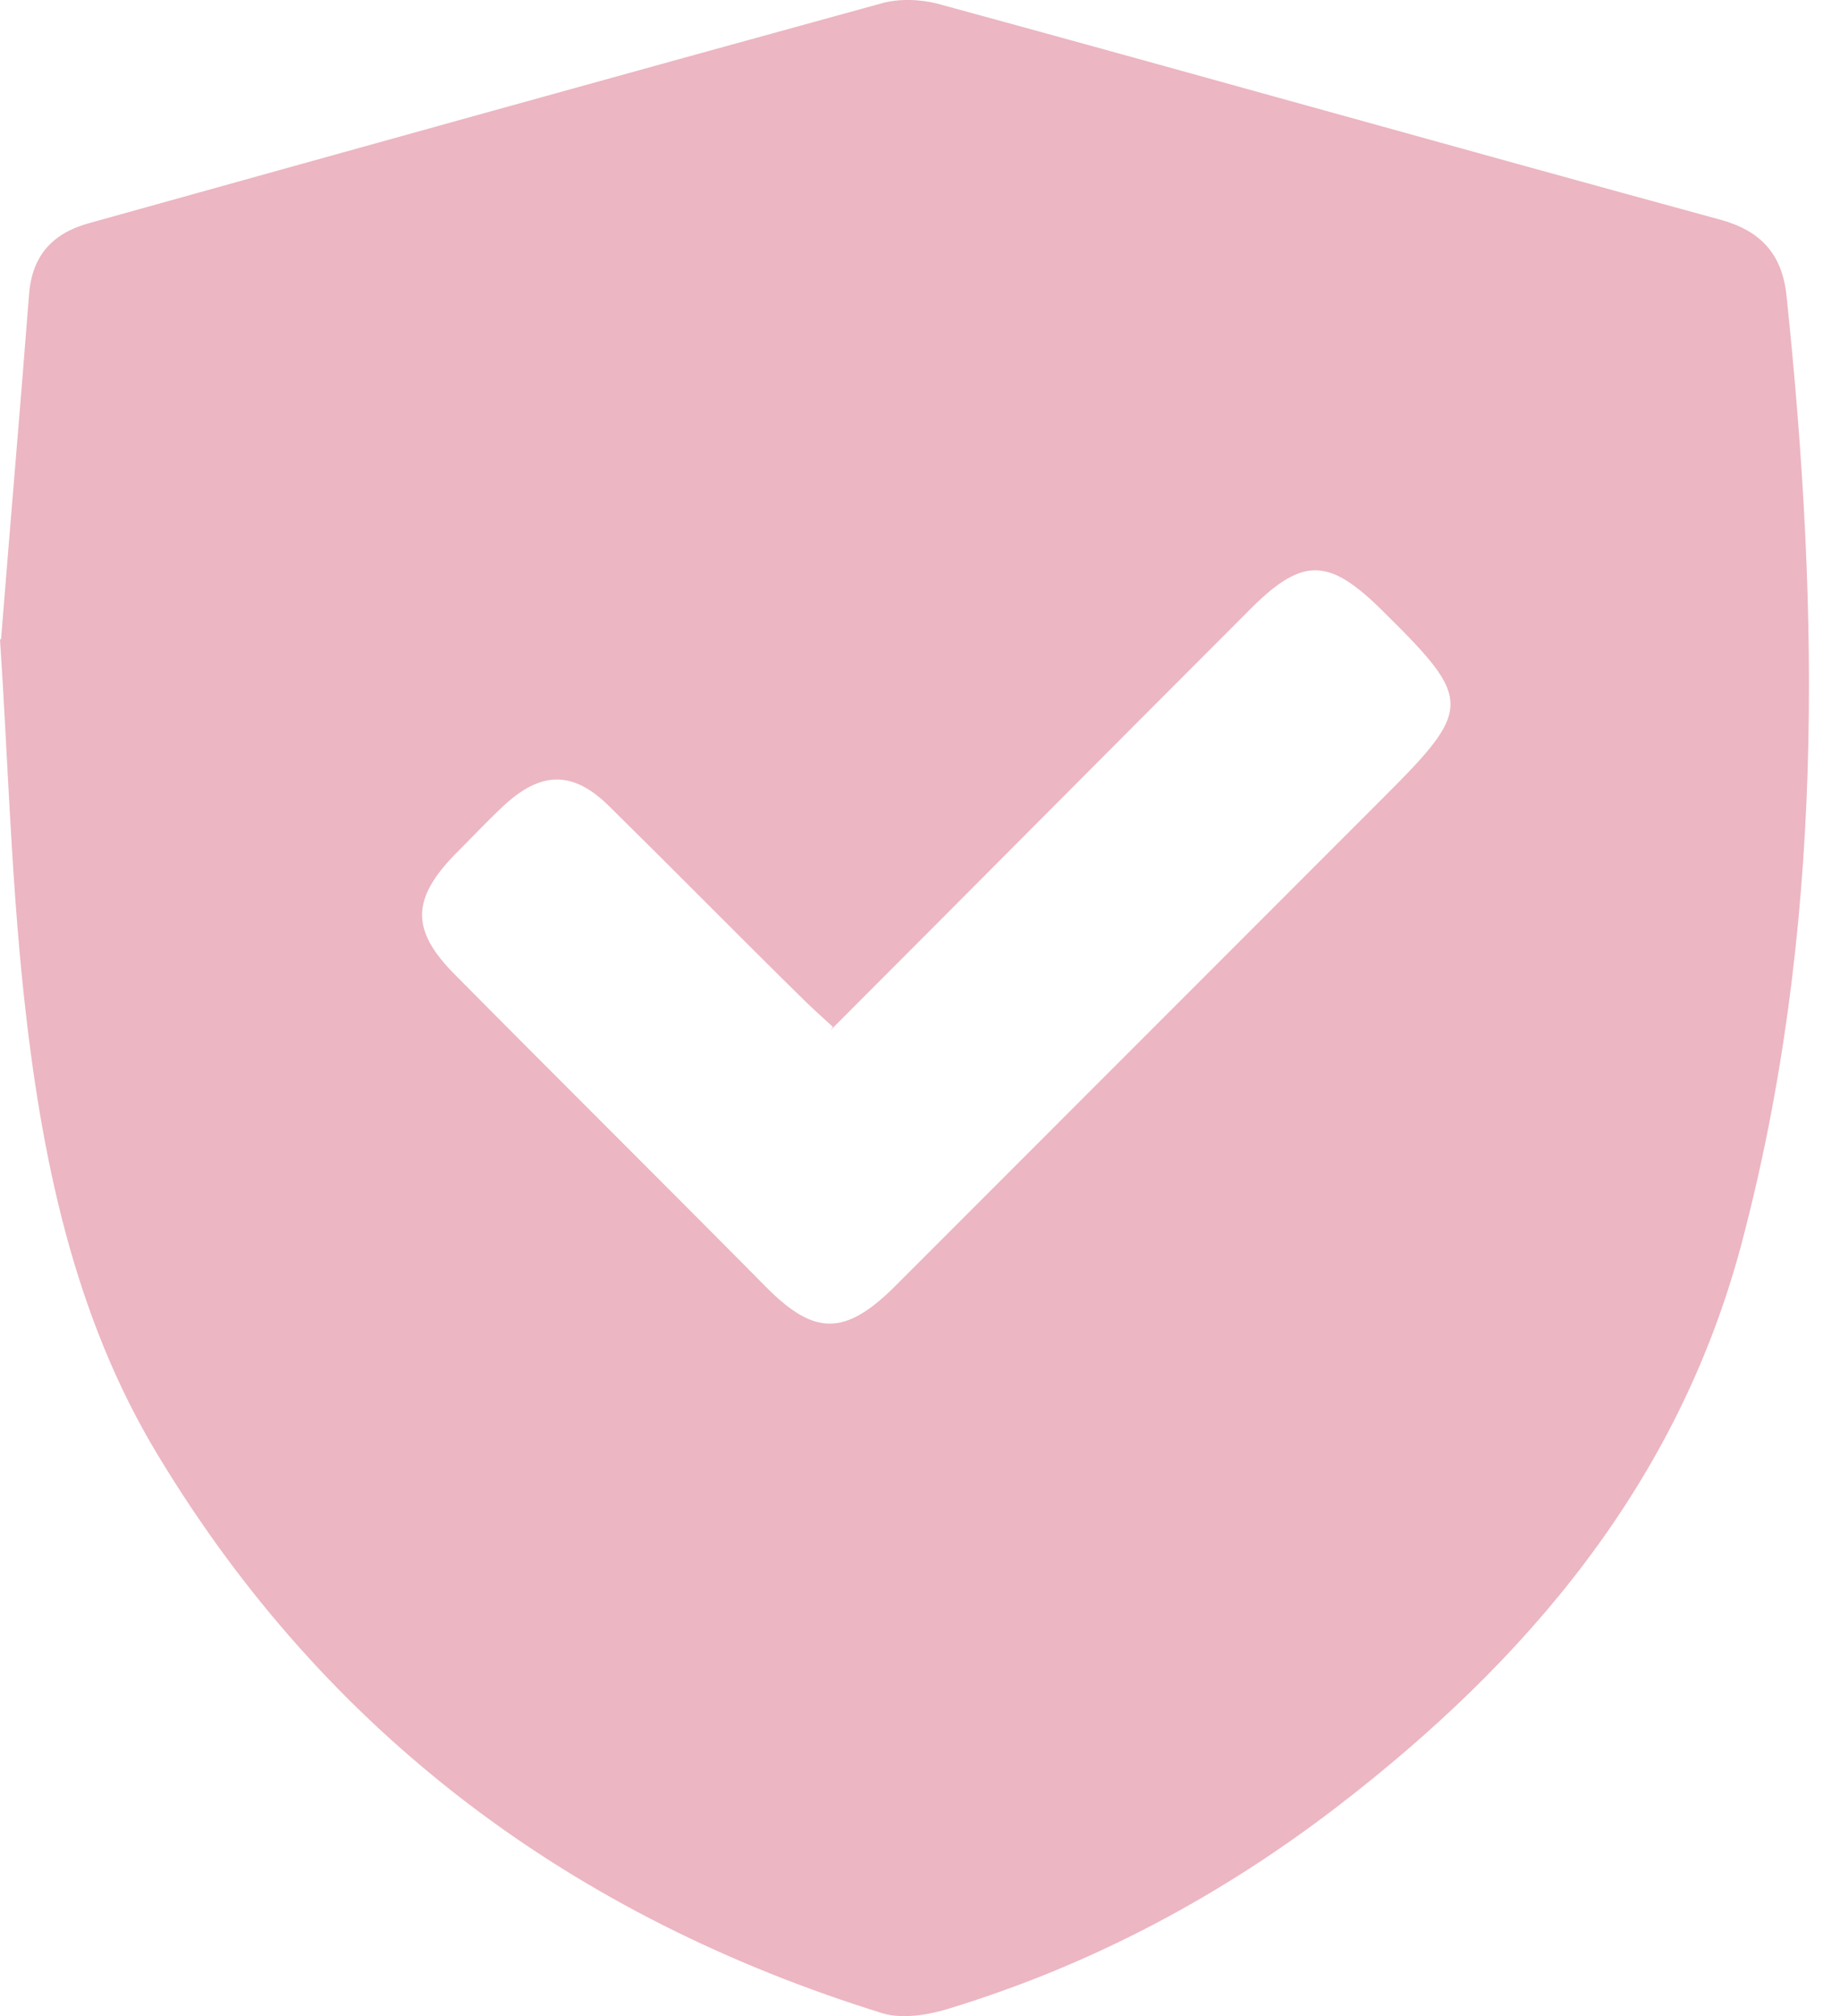 <svg width="21" height="23" viewBox="0 0 21 23" fill="none" xmlns="http://www.w3.org/2000/svg">
<path d="M0.012 7.294C0.123 5.902 0.234 4.622 0.332 3.354C0.369 2.898 0.616 2.652 1.034 2.541C4.039 1.704 7.043 0.867 10.047 0.042C10.256 -0.02 10.503 -0.008 10.7 0.042C13.679 0.854 16.647 1.692 19.626 2.504C20.082 2.627 20.34 2.886 20.39 3.378C20.771 7.011 20.821 10.63 19.873 14.201C19.146 16.922 17.435 18.942 15.255 20.616C13.938 21.626 12.485 22.401 10.897 22.894C10.638 22.98 10.318 23.042 10.072 22.968C6.538 21.872 3.731 19.791 1.81 16.614C0.837 15.014 0.468 13.179 0.271 11.345C0.123 9.953 0.086 8.562 0 7.294H0.012ZM9.505 11.714C9.37 11.591 9.259 11.492 9.161 11.394C8.422 10.668 7.695 9.929 6.957 9.202C6.538 8.784 6.169 8.796 5.738 9.202C5.553 9.375 5.381 9.559 5.196 9.744C4.691 10.261 4.691 10.618 5.196 11.123C6.378 12.317 7.572 13.499 8.754 14.694C9.296 15.236 9.641 15.236 10.195 14.694C12.066 12.822 13.926 10.963 15.797 9.091C16.807 8.082 16.807 7.983 15.797 6.986C15.157 6.346 14.861 6.346 14.233 6.986C12.657 8.562 11.081 10.15 9.481 11.751L9.505 11.714Z" fill="#ECB6C3"/>
</svg>
